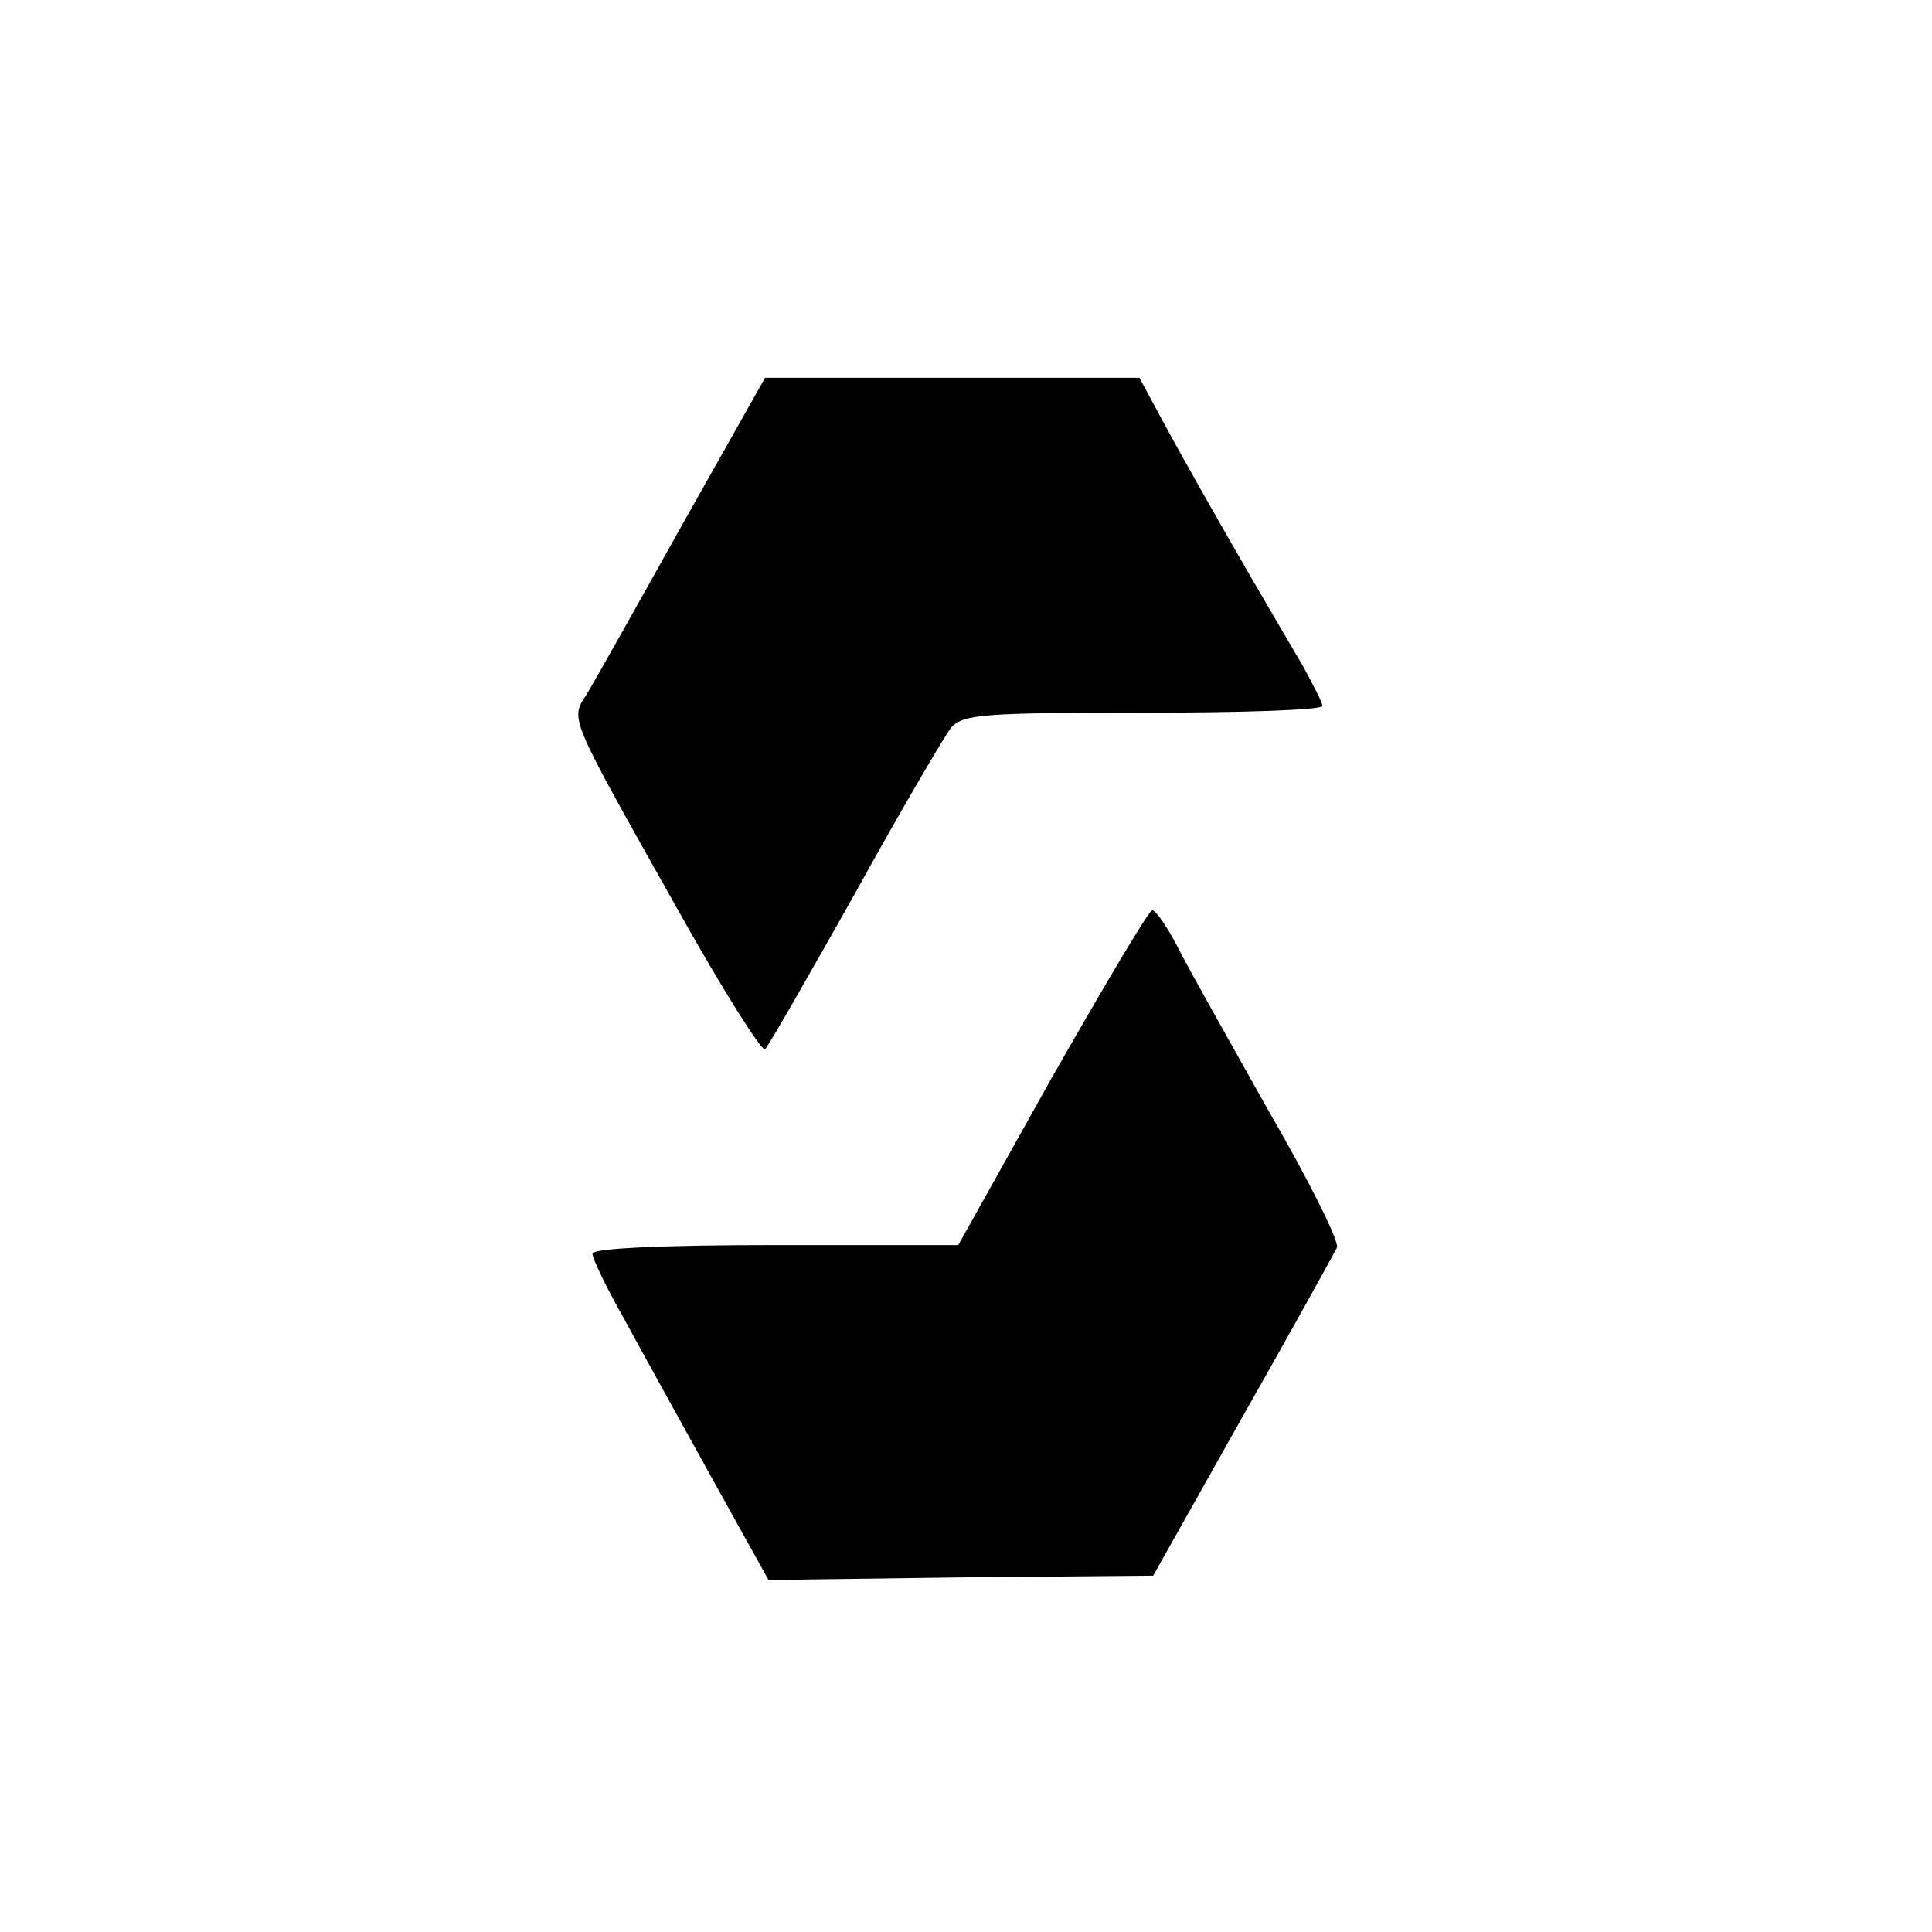 <?xml version="1.0" standalone="no"?>
<!DOCTYPE svg PUBLIC "-//W3C//DTD SVG 20010904//EN"
 "http://www.w3.org/TR/2001/REC-SVG-20010904/DTD/svg10.dtd">
<svg version="1.0" xmlns="http://www.w3.org/2000/svg"
 width="225pt" height="225pt" viewBox="0 0 225 225"
 preserveAspectRatio="xMidYMid meet">

<g transform="translate(0,225) scale(0.1,-0.1)"
fill="#000000" stroke="none">
<path d="M794 1638 c-53 -95 -103 -184 -111 -197 -19 -29 -21 -24 105 -248 53
-95 100 -169 103 -165 4 4 51 86 105 182 53 96 104 183 112 193 14 15 37 17
224 17 114 0 208 3 208 8 0 4 -11 25 -23 47 -86 146 -137 237 -162 283 l-28
52 -218 0 -218 0 -97 -172z"/>
<path d="M1225 995 l-109 -195 -213 0 c-137 0 -213 -4 -213 -10 0 -6 17 -41
38 -78 20 -37 66 -120 102 -185 l65 -117 224 3 224 2 104 185 c58 102 107 191
110 197 3 7 -33 79 -80 160 -46 82 -94 167 -106 191 -12 23 -25 42 -29 42 -4
0 -56 -88 -117 -195z"/>
</g>
</svg>
